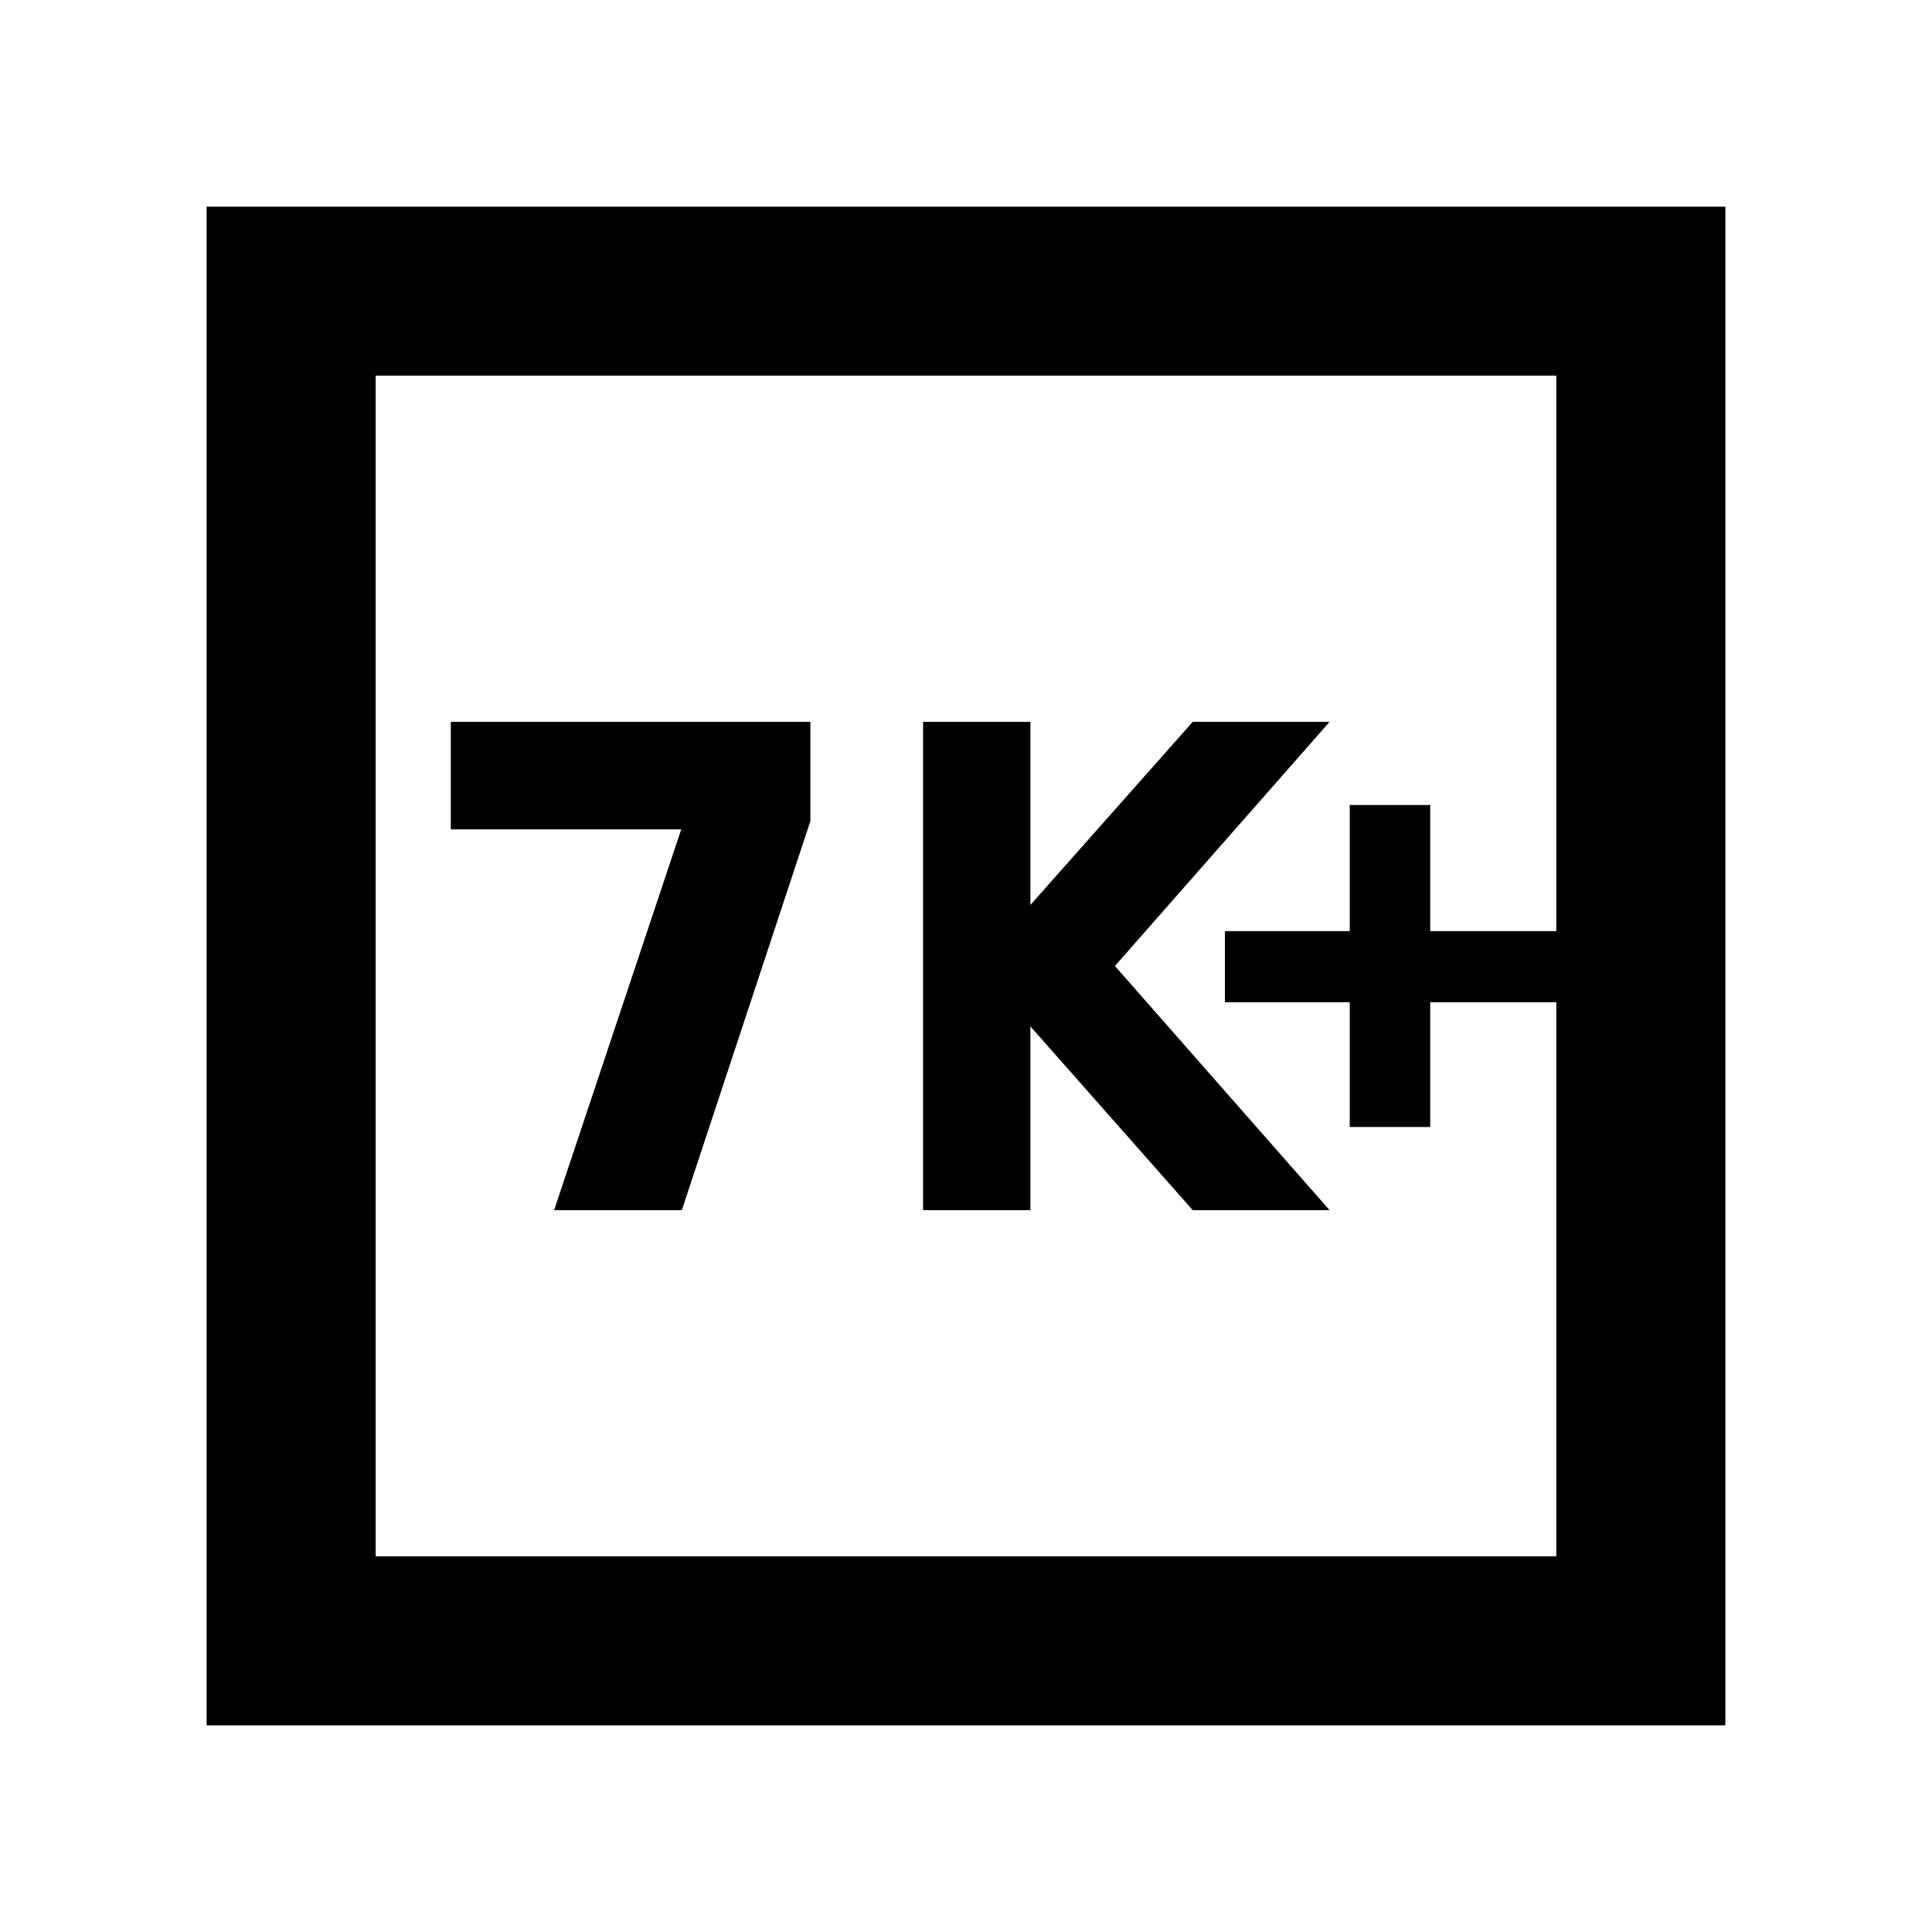 <svg xmlns="http://www.w3.org/2000/svg" height="40" viewBox="0 -960 960 960" width="40"><path d="M275.33-358.67h63.46L402.67-552v-49.33H224v53.44h114.5l-63.17 189.22Zm183.34 0H512V-450l80.67 91.33h68L554-480l106.67-121.33h-68l-80.67 91v-91h-53.33v242.66Zm212-41.33h40v-62h62.66v-35.33h-62.66V-560h-40v62.67h-62V-462h62v62Zm-568 297.33v-754.66h754.66v754.66H102.67Zm84-84h586.66v-586.66H186.67v586.66Zm0 0v-586.66 586.66Z"/></svg>